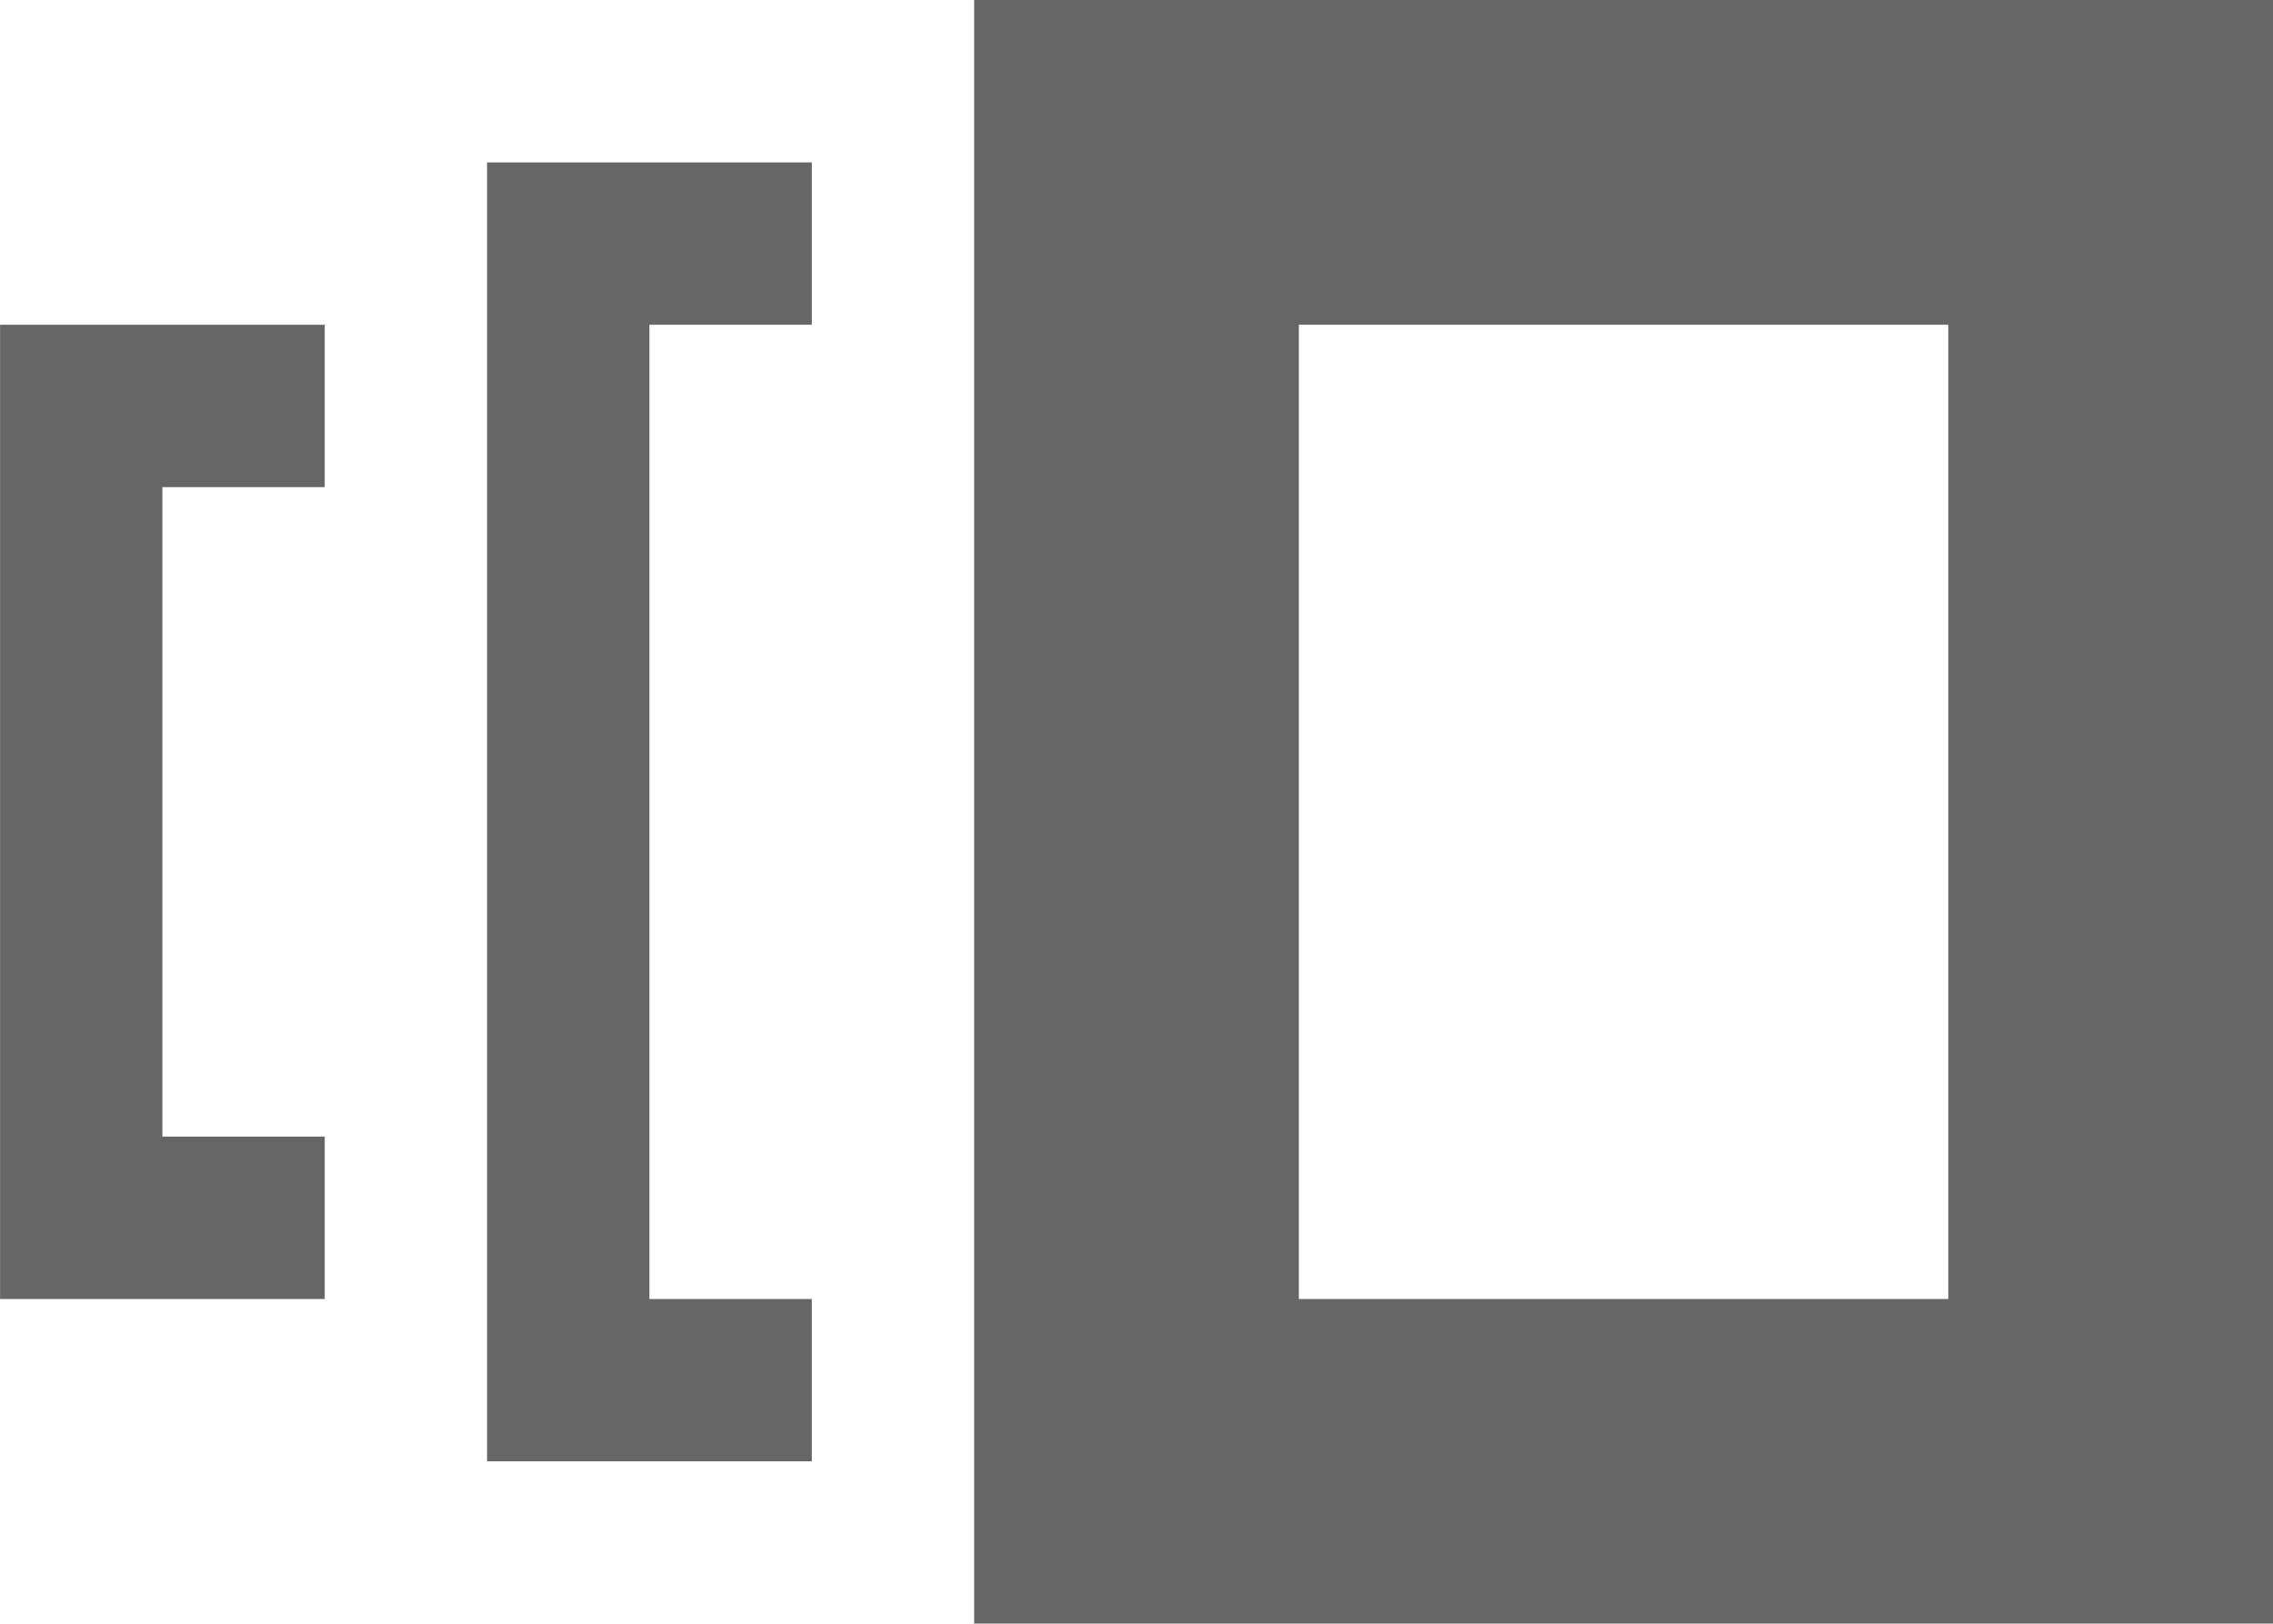 <svg xmlns="http://www.w3.org/2000/svg" width="32.326" height="23.09" viewBox="0 0 32.326 23.09">
  <path id="Icon_metro-versions" data-name="Icon metro-versions" d="M4.5,26.184H9.117V23.875H6.808V14.639H9.117V12.33H4.5V26.184ZM18.353,7.712V30.8H36.825V7.712H18.353ZM32.207,26.184H22.971V12.33h9.236ZM11.426,28.493h4.618V26.184H13.735V12.33h2.309V10.021H11.426V28.493Z" transform="translate(-4.499 -7.712)" fill="#666"/>
</svg>
